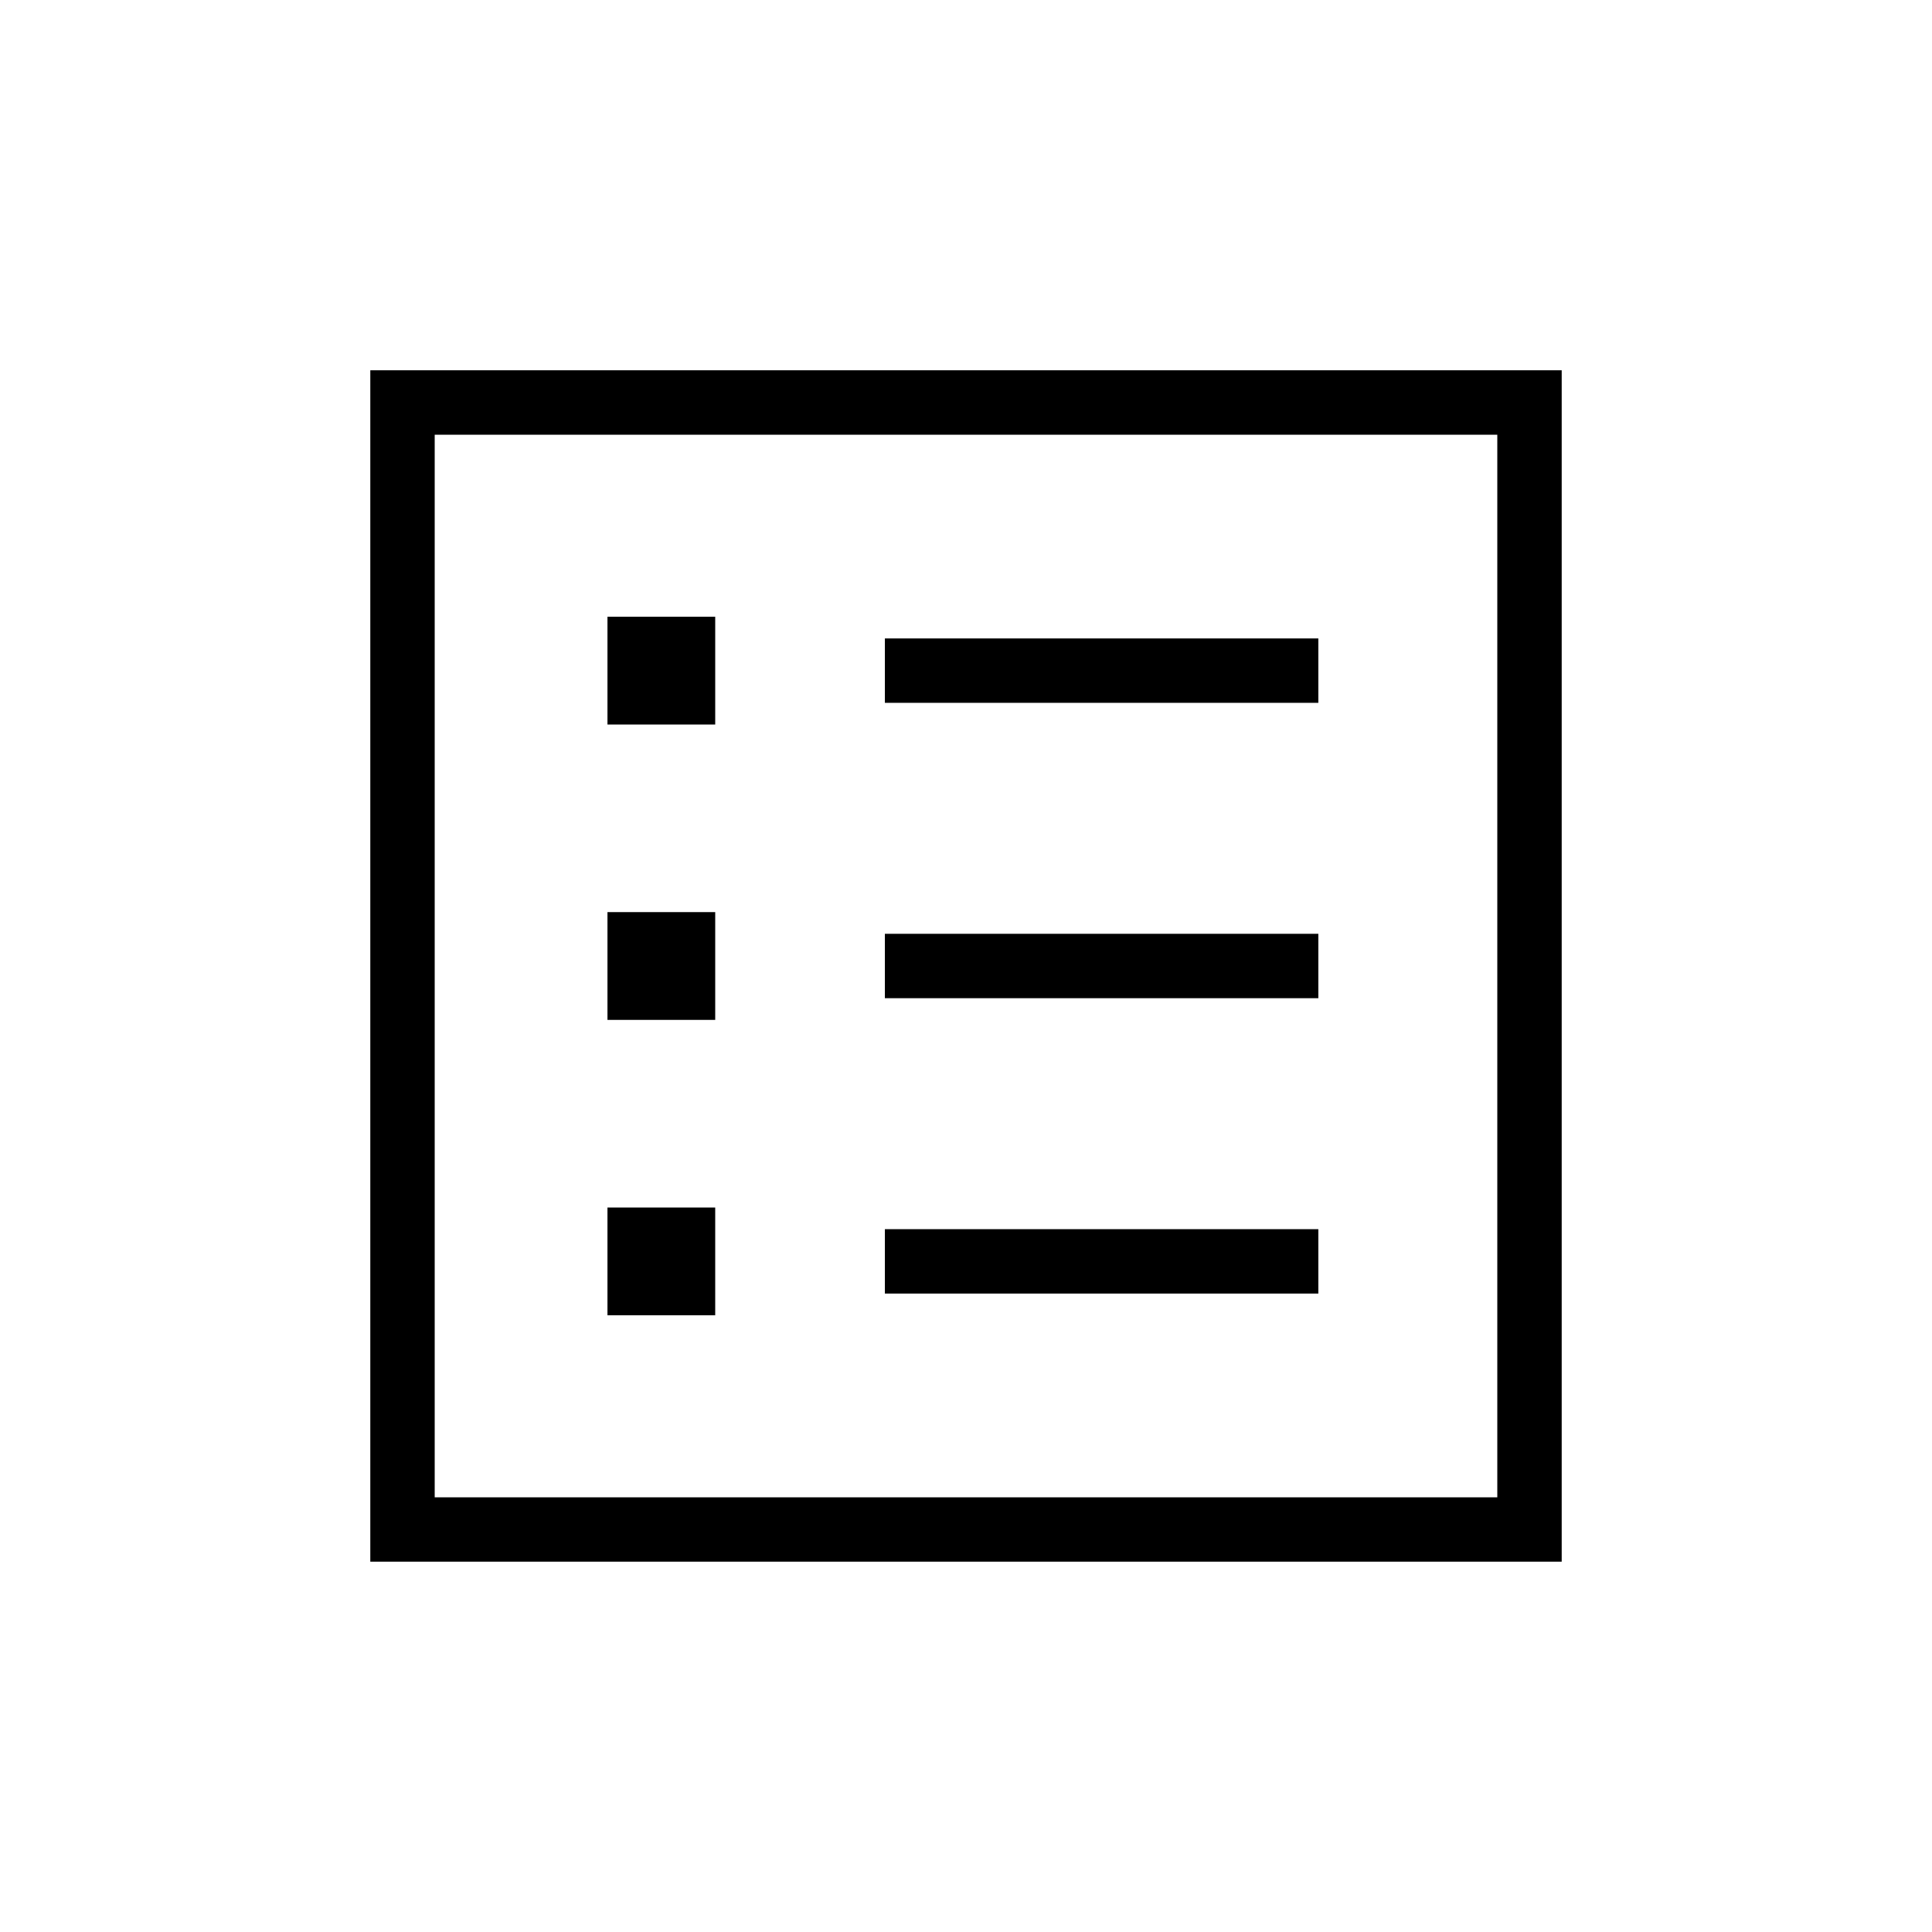 <svg xmlns="http://www.w3.org/2000/svg" height="20" viewBox="0 -960 960 960" width="20"><path d="M301.846-306.461h53.539V-360h-53.539v53.539Zm0-146.77h53.539v-53.538h-53.539v53.538Zm0-146.769h53.539v-53.539h-53.539V-600Zm137.846 282.769h215.385v-32H439.692v32Zm0-146.769h215.385v-32H439.692v32Zm0-146.769h215.385v-32H439.692v32ZM184-184v-592h592v592H184Zm32-32h528v-528H216v528Zm0 0v-528 528Z"/></svg>